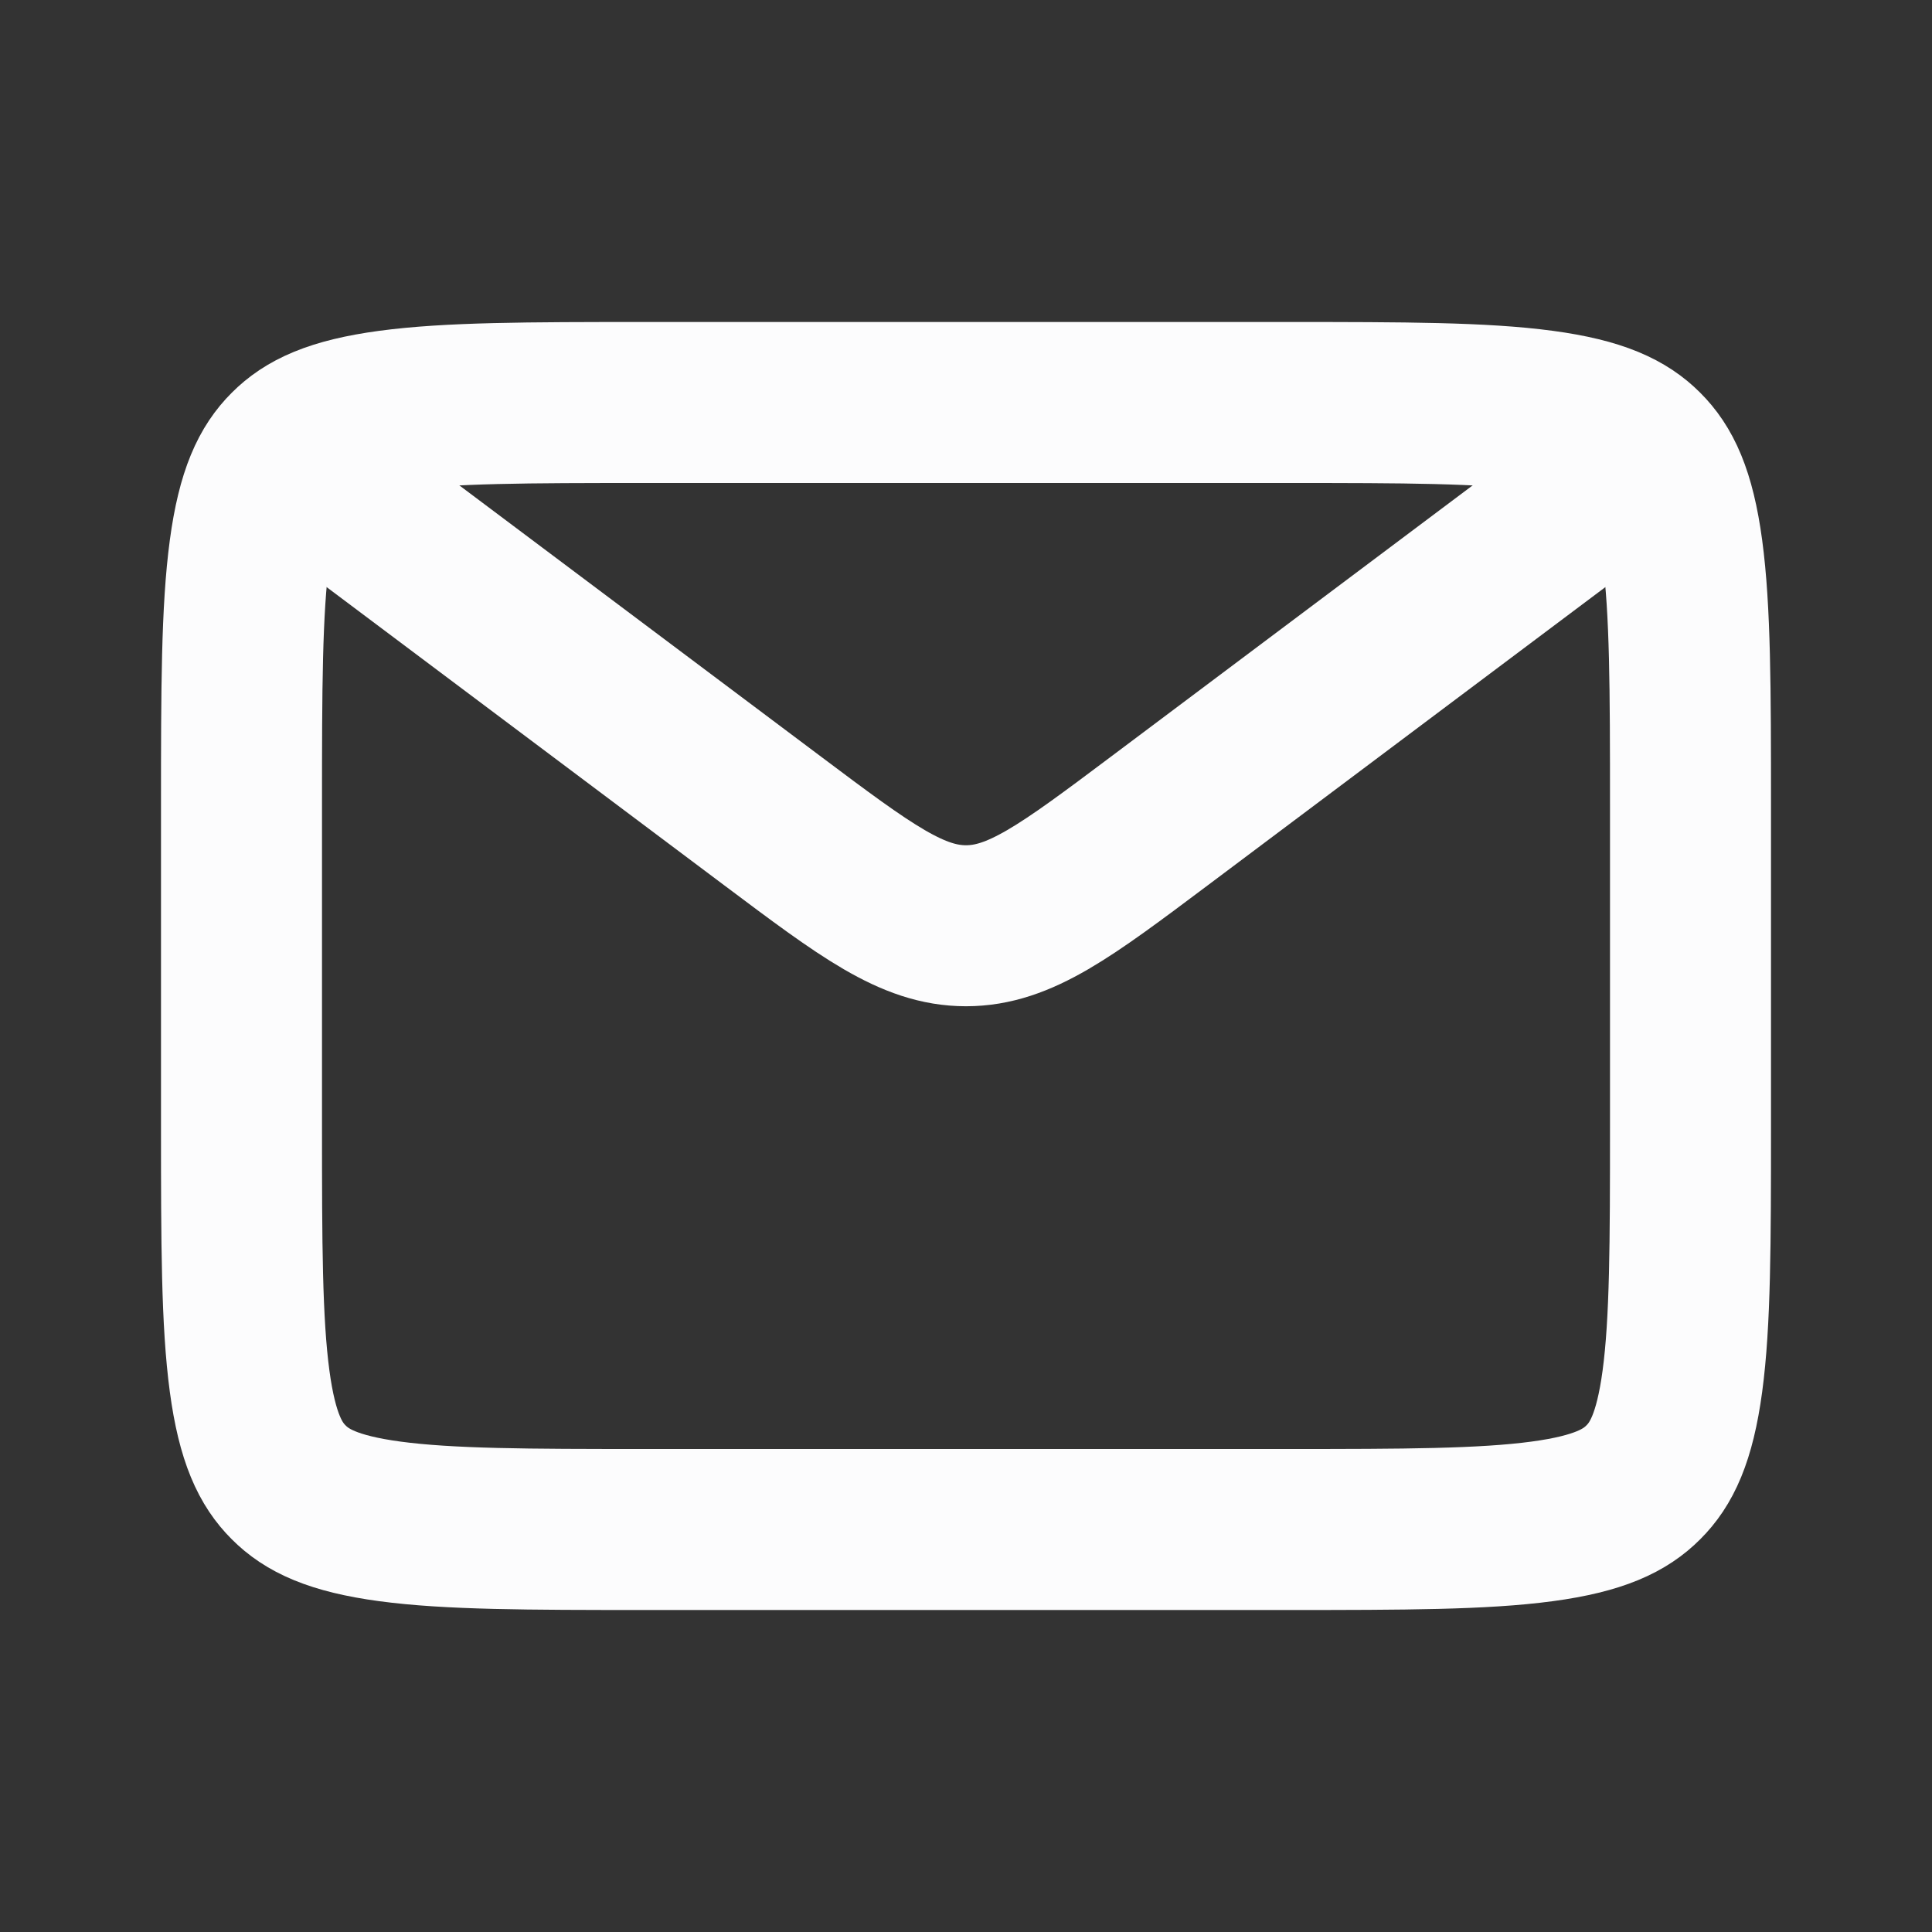 <svg width="24" height="24" viewBox="0 0 24 24" fill="none" xmlns="http://www.w3.org/2000/svg">
<rect x="0" y="0" width="24" height="24" fill="#333333" stroke="none"/>
<g clip-path="url(#clip0_415_12318)">
<path d="M3 10C3 8.558 3.002 7.576 3.101 6.841C3.196 6.135 3.363 5.808 3.586 5.586C3.808 5.363 4.135 5.196 4.841 5.101C5.576 5.002 6.558 5 8 5H16C17.442 5 18.424 5.002 19.159 5.101C19.865 5.196 20.192 5.363 20.414 5.586C20.637 5.808 20.804 6.135 20.899 6.841C20.998 7.576 21 8.558 21 10V14C21 15.443 20.998 16.424 20.899 17.159C20.804 17.865 20.637 18.192 20.414 18.414C20.192 18.637 19.865 18.804 19.159 18.899C18.424 18.998 17.442 19 16 19H8C6.558 19 5.576 18.998 4.841 18.899C4.135 18.804 3.808 18.637 3.586 18.414C3.363 18.192 3.196 17.865 3.101 17.159C3.002 16.424 3 15.443 3 14V10Z" stroke="#FCFCFD" stroke-width="2"/>
<path d="M4 6L9.6 10.2C10.756 11.067 11.333 11.5 12 11.5C12.667 11.5 13.244 11.067 14.4 10.2L20 6" stroke="#FCFCFD" stroke-width="2"/>
</g>
<defs>
<clipPath id="clip0_415_12318">
<rect width="24" height="24" fill="white"/>
</clipPath>
</defs>
</svg>
